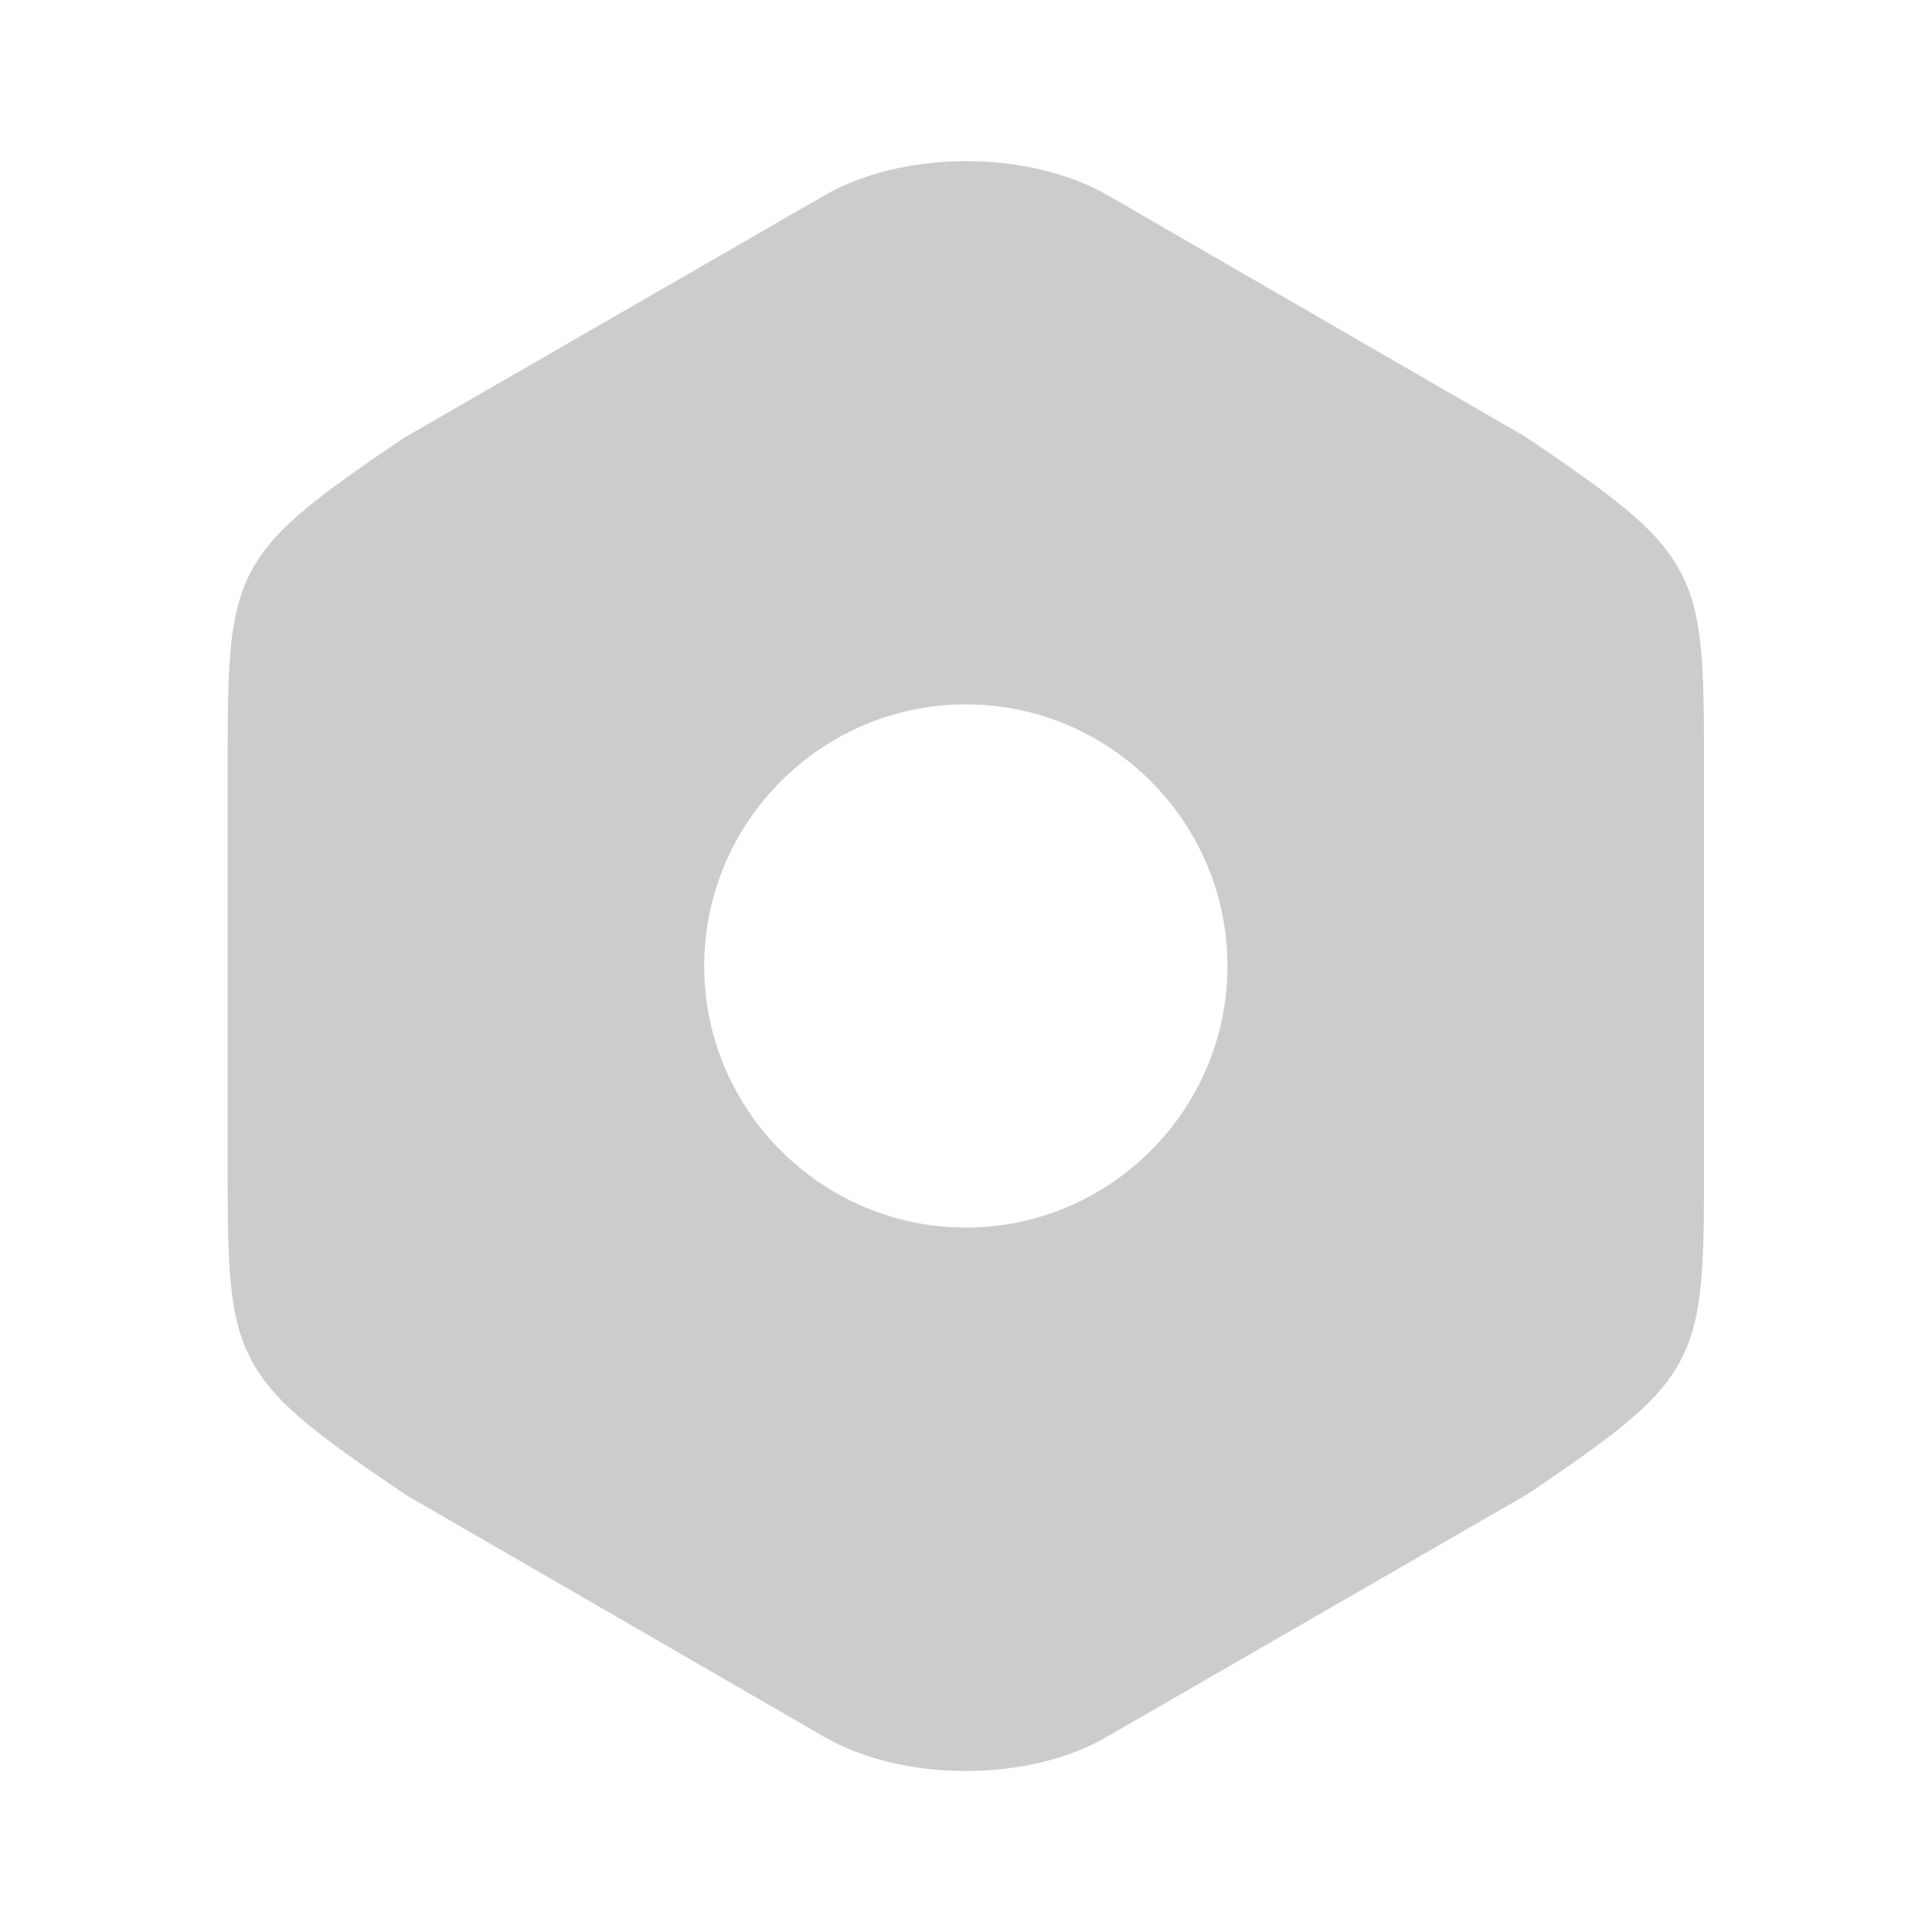 <svg width="24" height="24" viewBox="0 0 24 24" fill="none" xmlns="http://www.w3.org/2000/svg">
<path d="M12.003 2.502C12.57 2.502 13.114 2.63 13.518 2.862V2.863L18.679 5.847C19.75 6.569 20.189 6.911 20.411 7.296C20.626 7.668 20.668 8.133 20.668 9.28V14.72C20.668 15.867 20.626 16.334 20.415 16.704C20.197 17.086 19.768 17.421 18.716 18.133L13.509 21.137L13.504 21.14C13.11 21.373 12.563 21.5 11.998 21.5C11.504 21.5 11.023 21.403 10.638 21.221L10.479 21.137L5.317 18.152C4.247 17.431 3.808 17.087 3.585 16.7C3.37 16.325 3.328 15.856 3.328 14.71V9.28C3.328 8.133 3.37 7.666 3.581 7.296C3.799 6.914 4.227 6.578 5.279 5.866L10.488 2.863L10.487 2.862C10.89 2.63 11.435 2.502 12.003 2.502ZM11.998 8.25C9.932 8.25 8.248 9.934 8.248 11.999C8.248 14.066 9.932 15.749 11.998 15.749C14.064 15.749 15.748 14.066 15.748 11.999C15.748 9.934 14.064 8.25 11.998 8.25Z" fill="#CCCCCC" stroke="#CCCCCC"/>
</svg>
